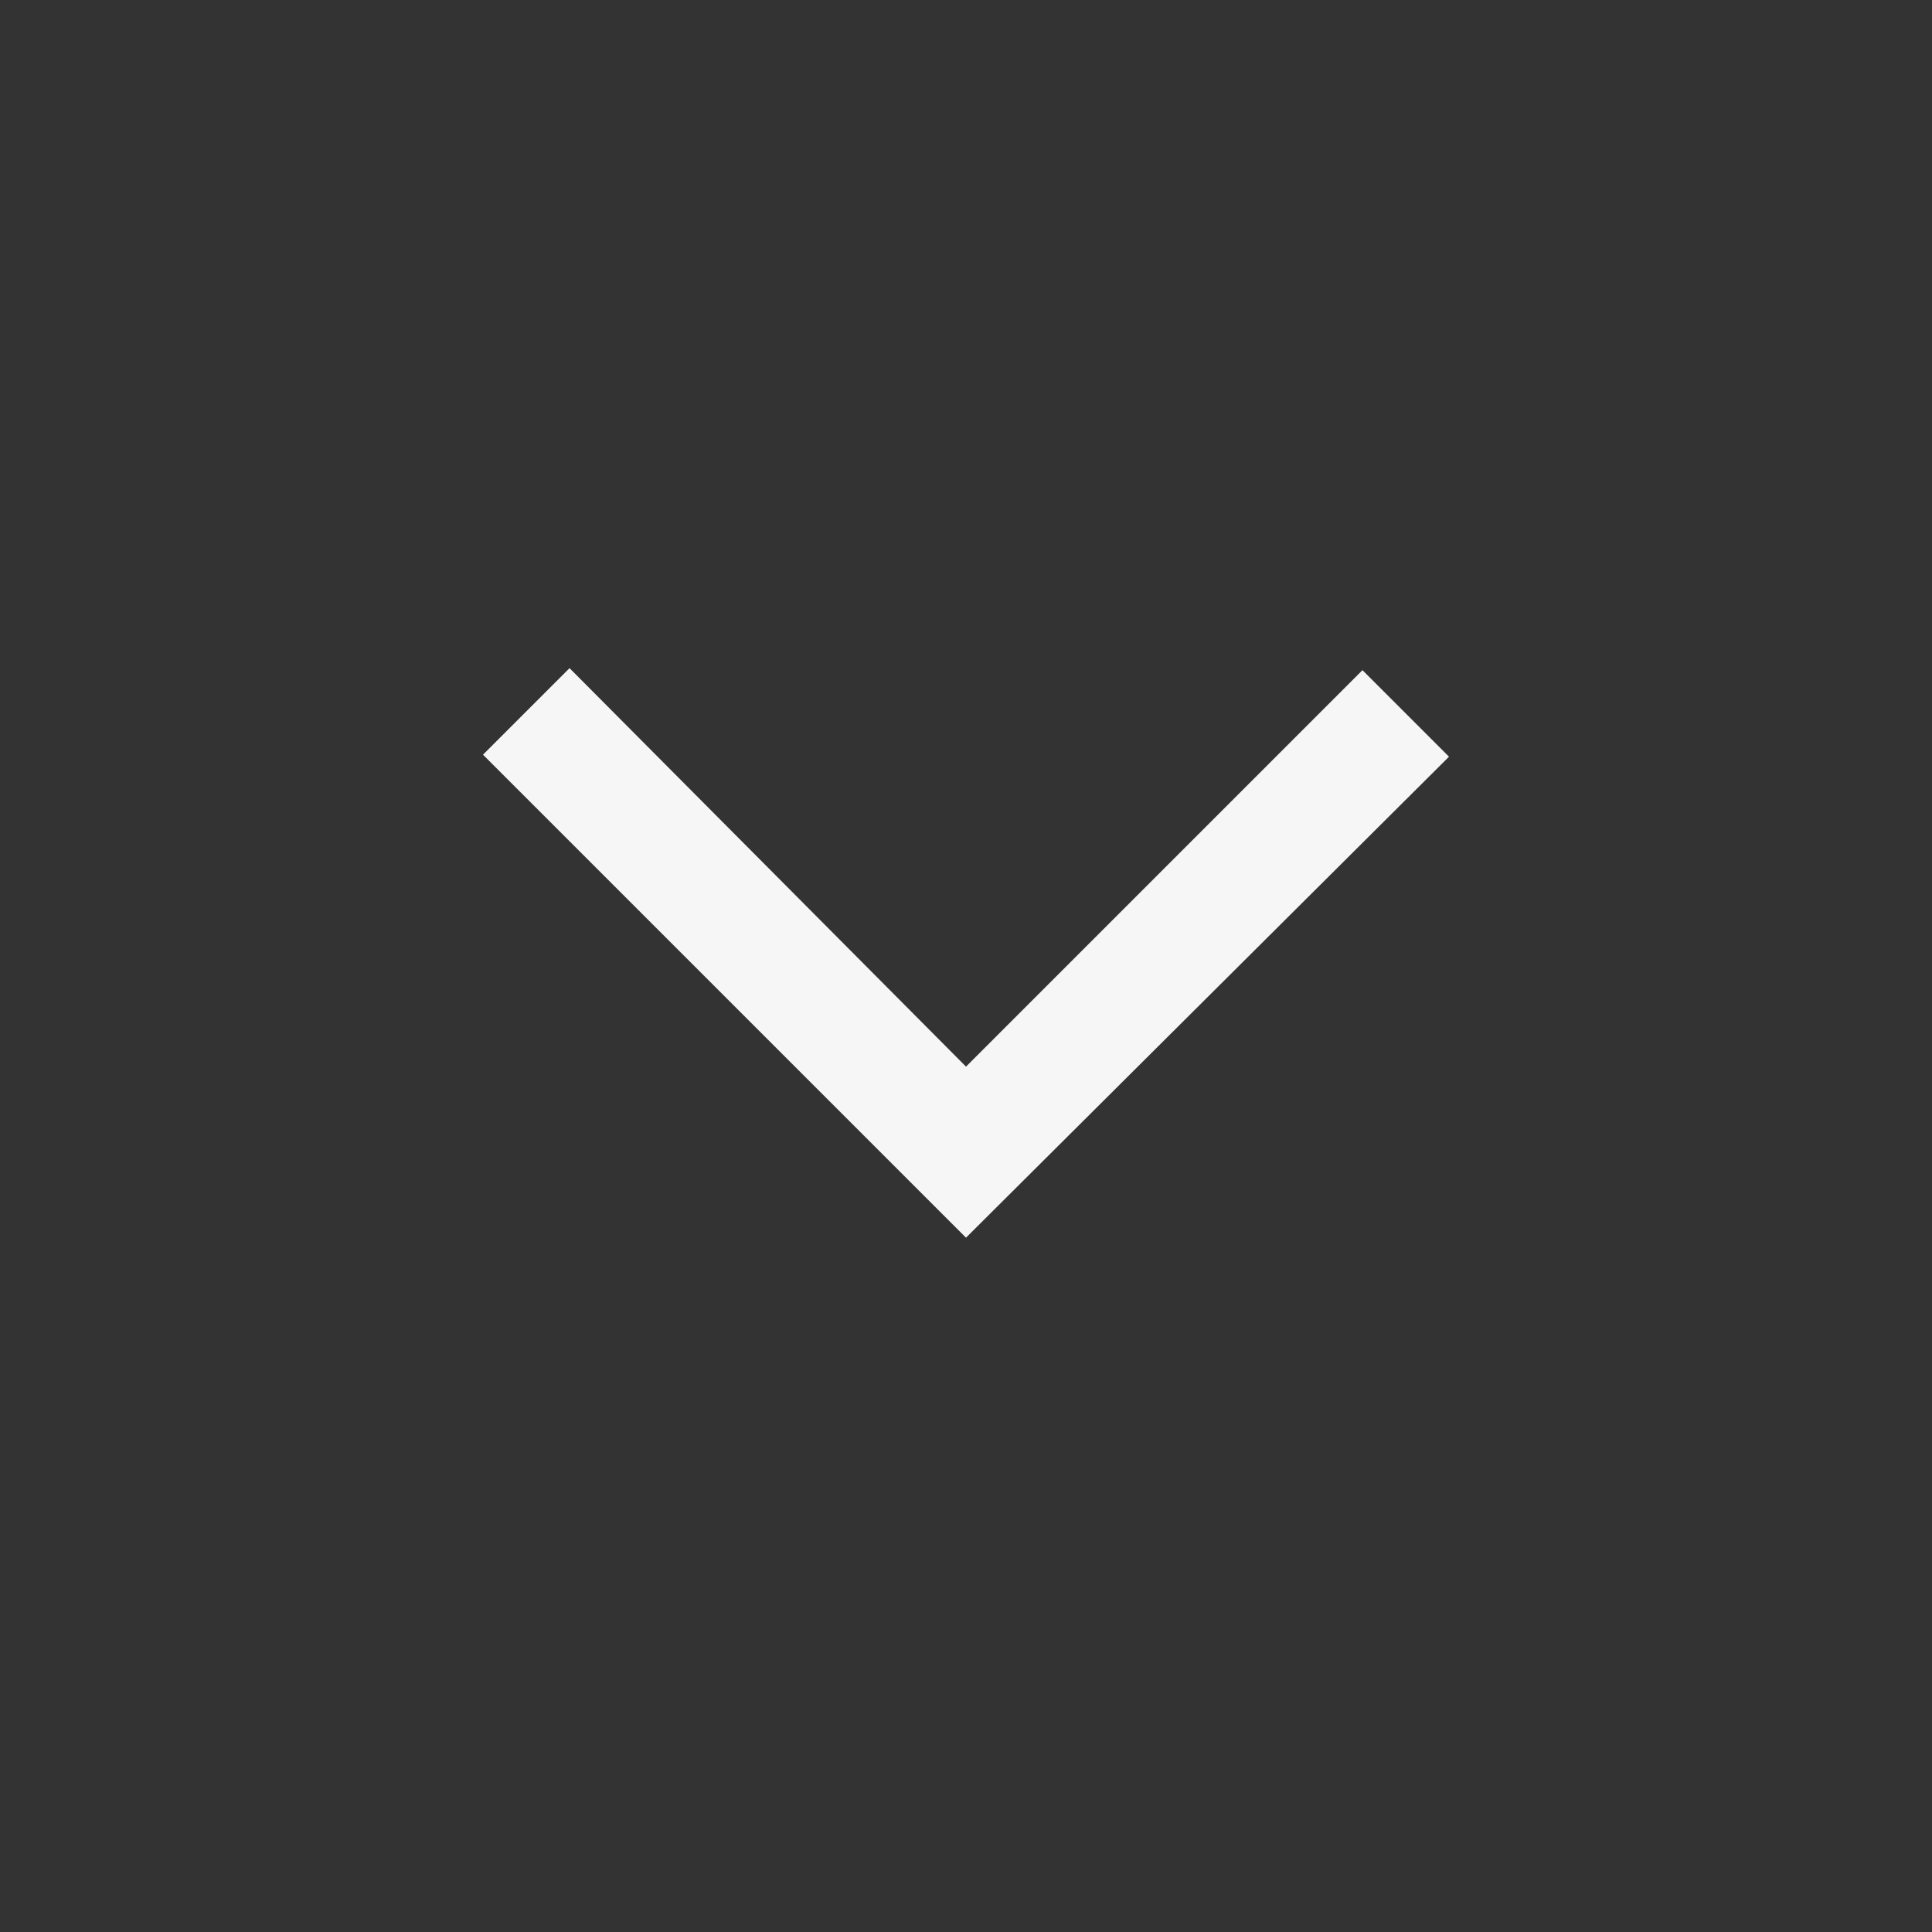 <svg xmlns="http://www.w3.org/2000/svg" height="48" width="48" fill="#f6f6f6">
    <rect width="100%" height="100%" fill="#333333" stroke="none"/>
    <path d="m24 30.75-12-12 2.15-2.15L24 26.5l9.85-9.85L36 18.8Z"/>
</svg>